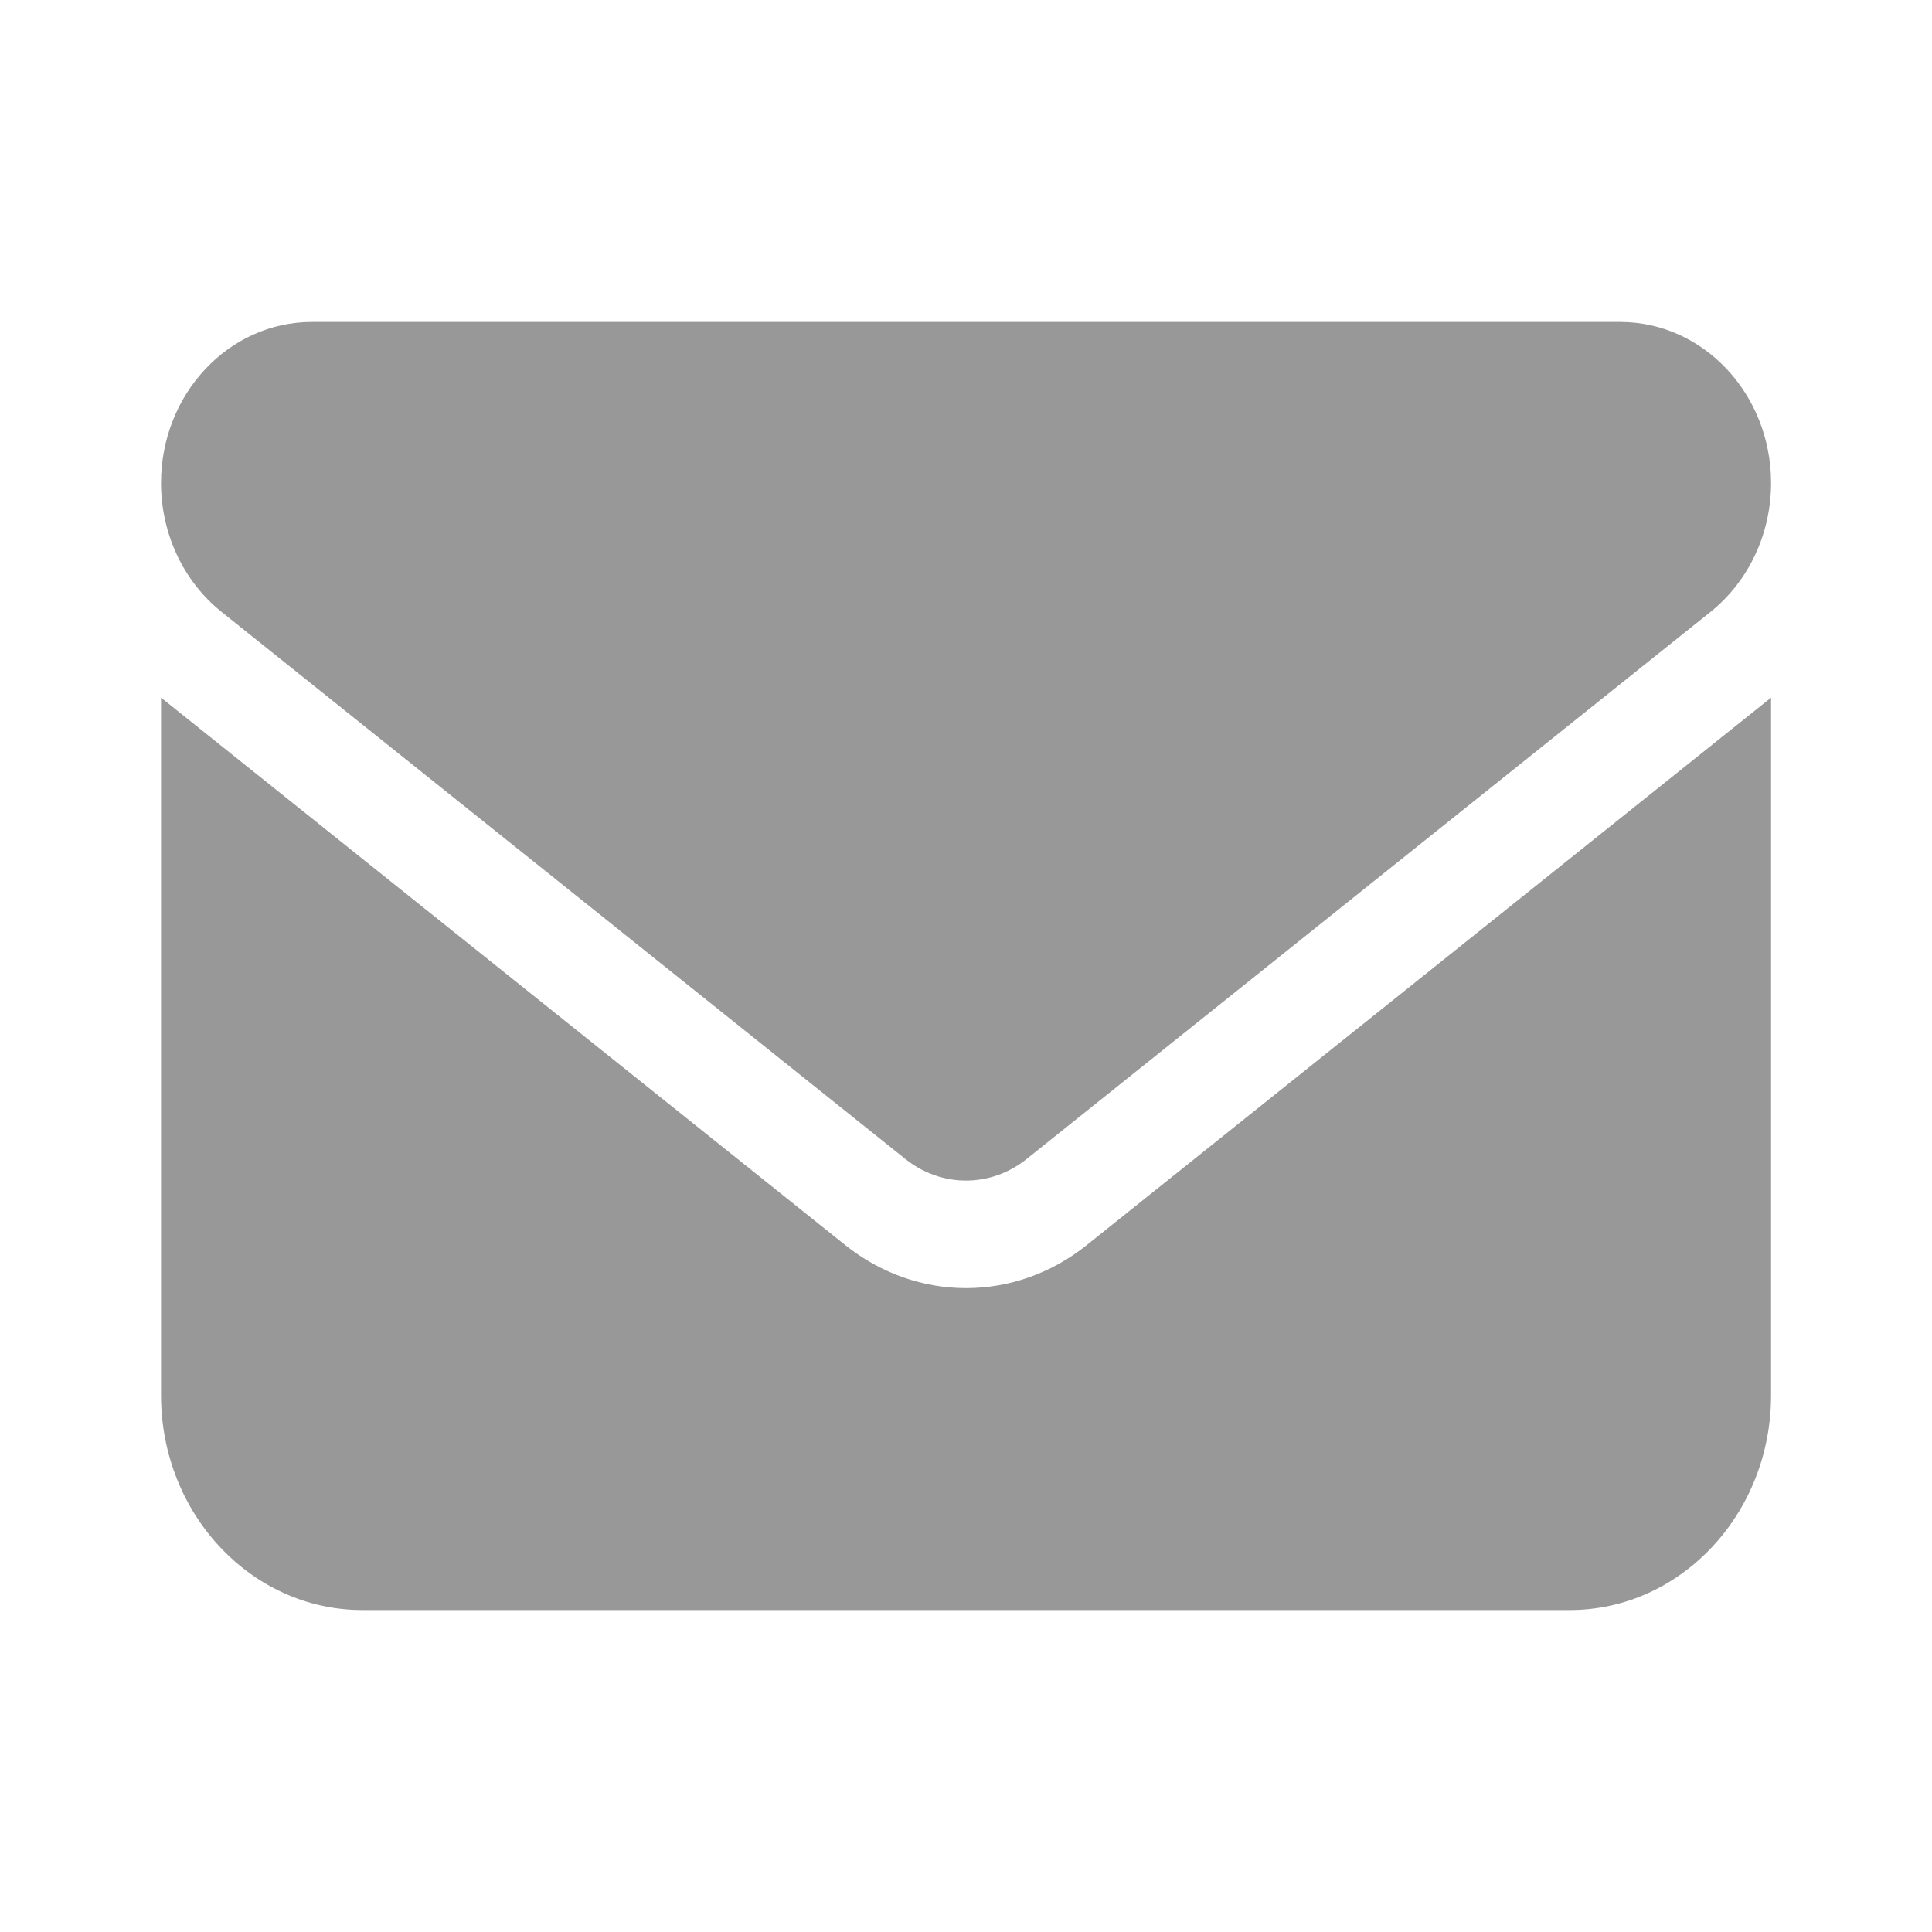 <svg width="20" height="20" viewBox="0 0 20 20" fill="none" xmlns="http://www.w3.org/2000/svg">
<g id="WA.mail">
<path id="Icon" d="M3.229 3.333C2.367 3.333 1.667 4.08 1.667 5C1.667 5.524 1.898 6.017 2.292 6.333L9.375 12C9.746 12.295 10.254 12.295 10.625 12L17.709 6.333C18.102 6.017 18.334 5.524 18.334 5C18.334 4.08 17.634 3.333 16.771 3.333H3.229ZM1.667 7.222V14.444C1.667 15.67 2.601 16.667 3.75 16.667H16.25C17.399 16.667 18.334 15.67 18.334 14.444V7.222L11.25 12.889C10.508 13.483 9.493 13.483 8.75 12.889L1.667 7.222Z" fill="#333333" fill-opacity="0.5"/>
</g>
</svg>
